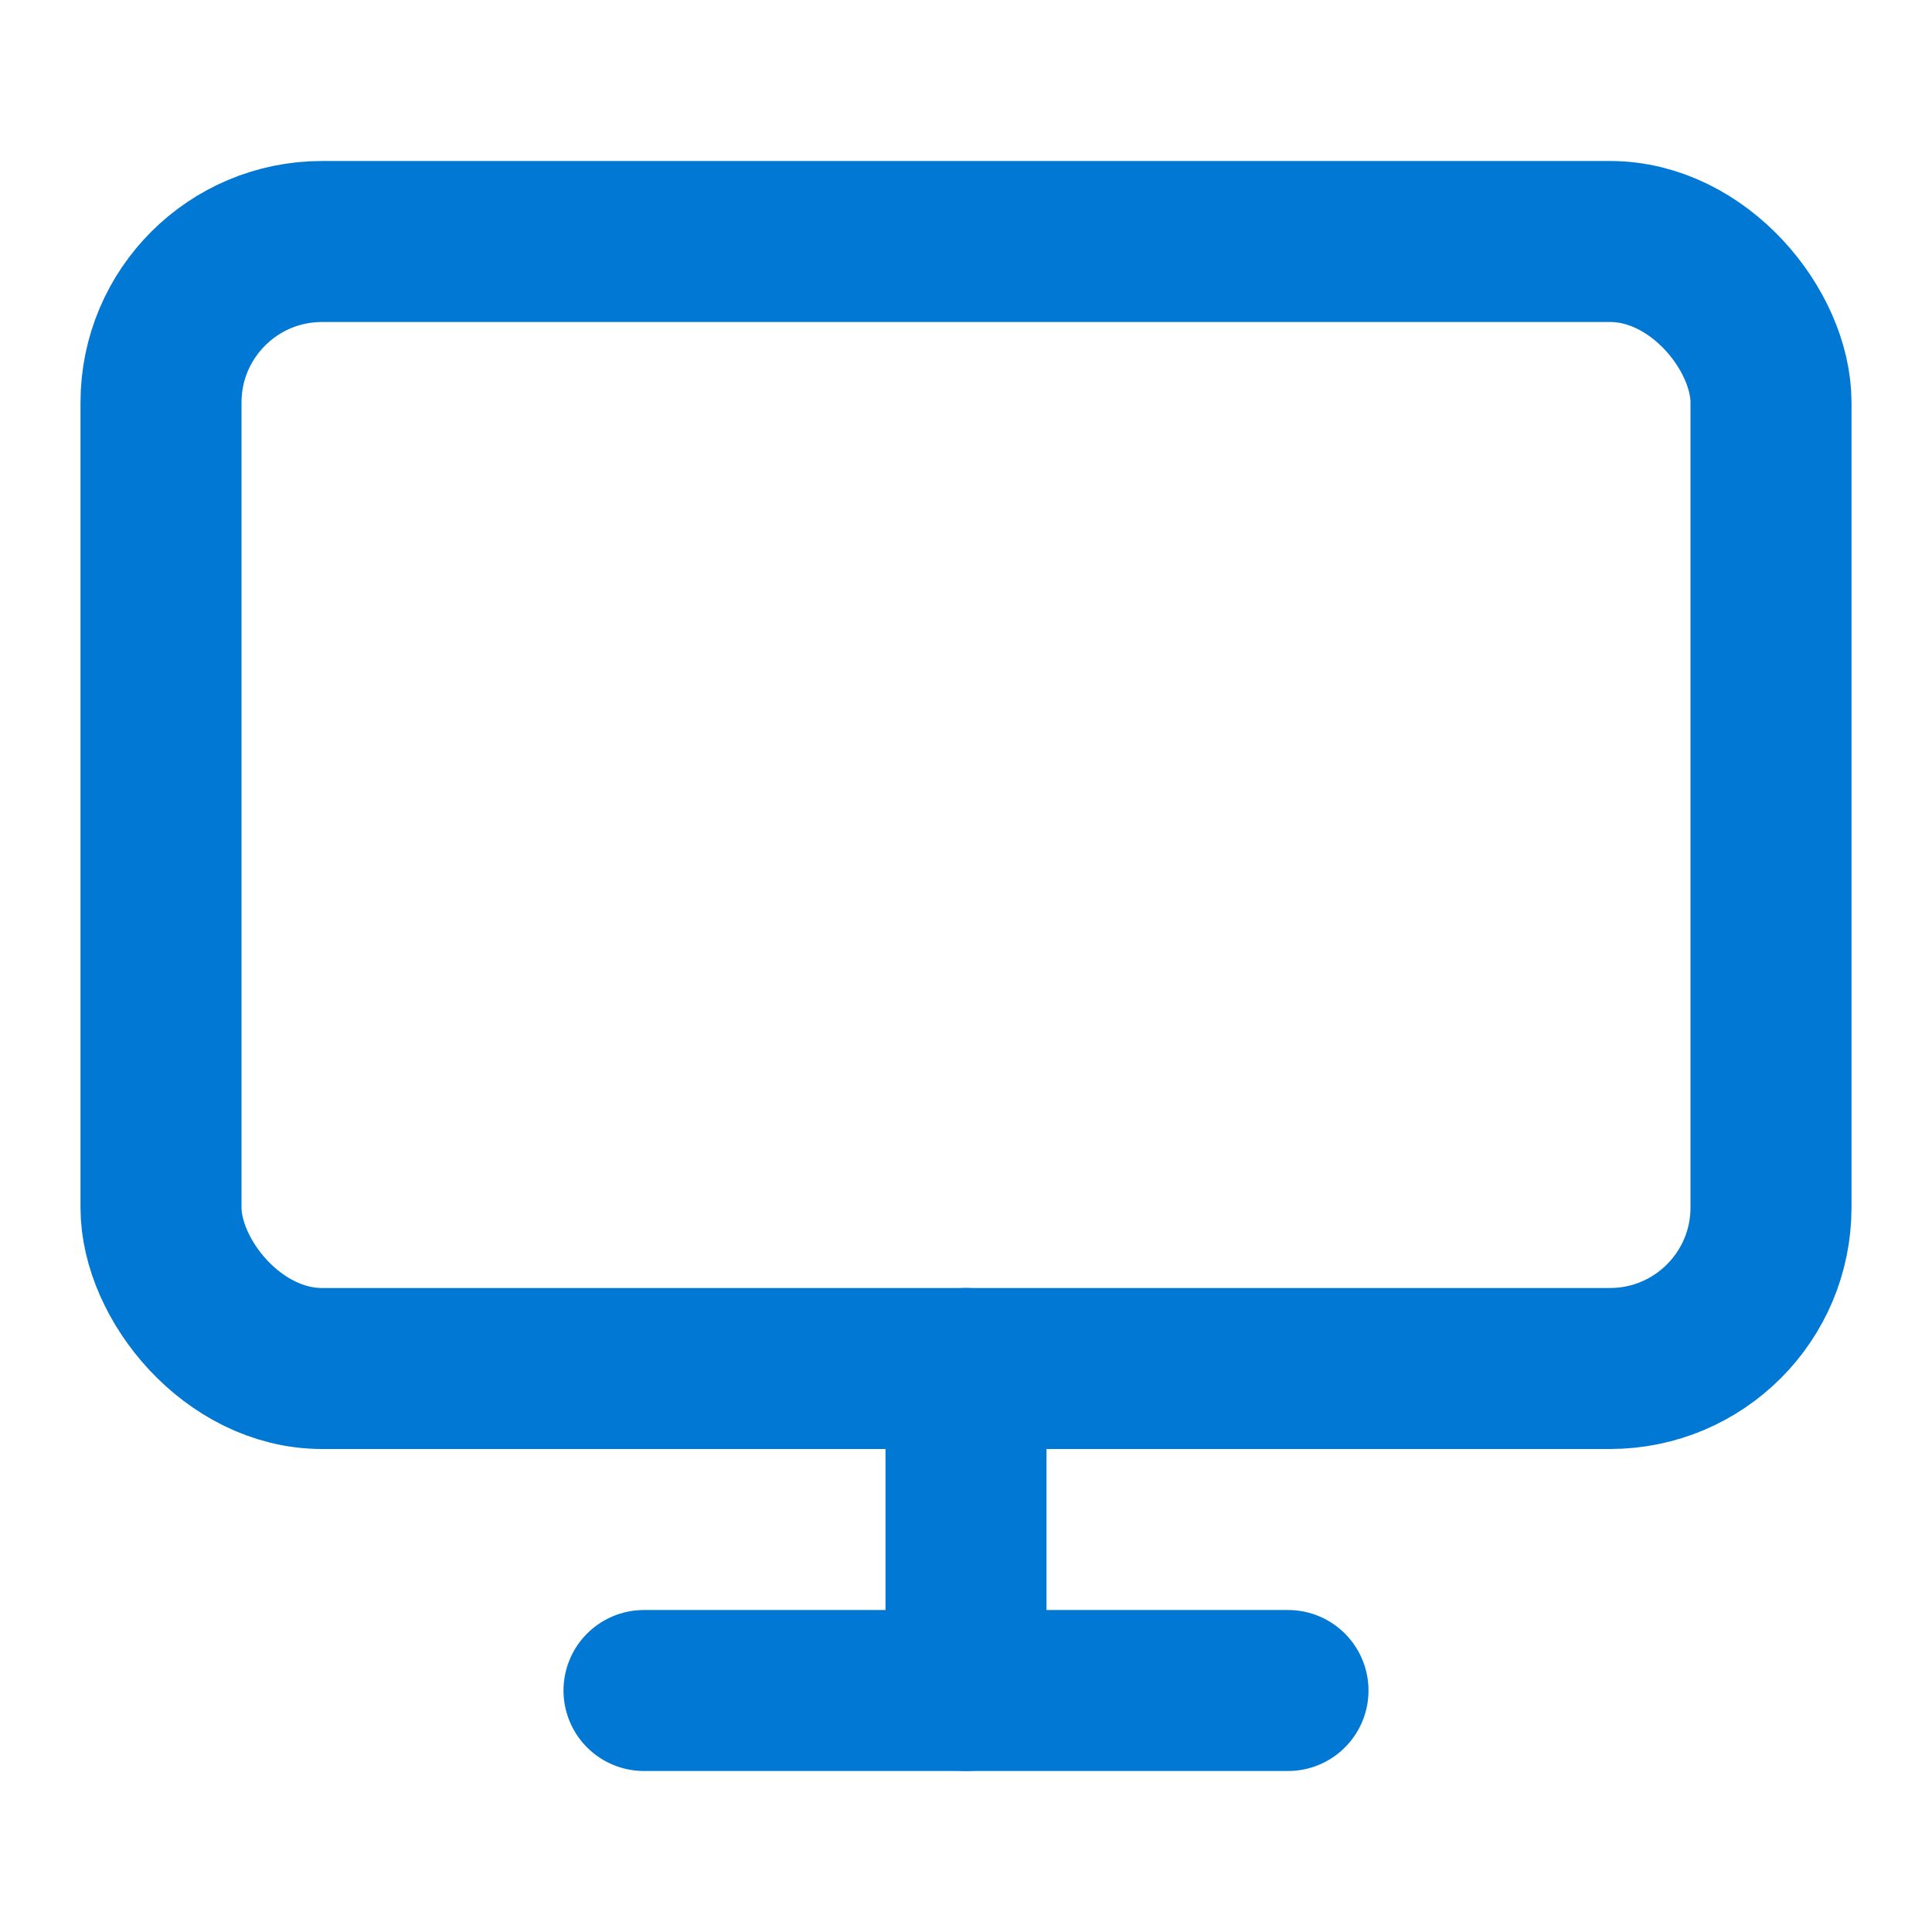 <svg xmlns="http://www.w3.org/2000/svg" width="24" height="24" viewBox="0 0 24 24" fill="none" stroke="#0078d4" stroke-width="2" stroke-linecap="round" stroke-linejoin="round">
  <rect x="2" y="3" width="20" height="14" rx="2" ry="2"/>
  <line x1="8" y1="21" x2="16" y2="21"/>
  <line x1="12" y1="17" x2="12" y2="21"/>
</svg>
